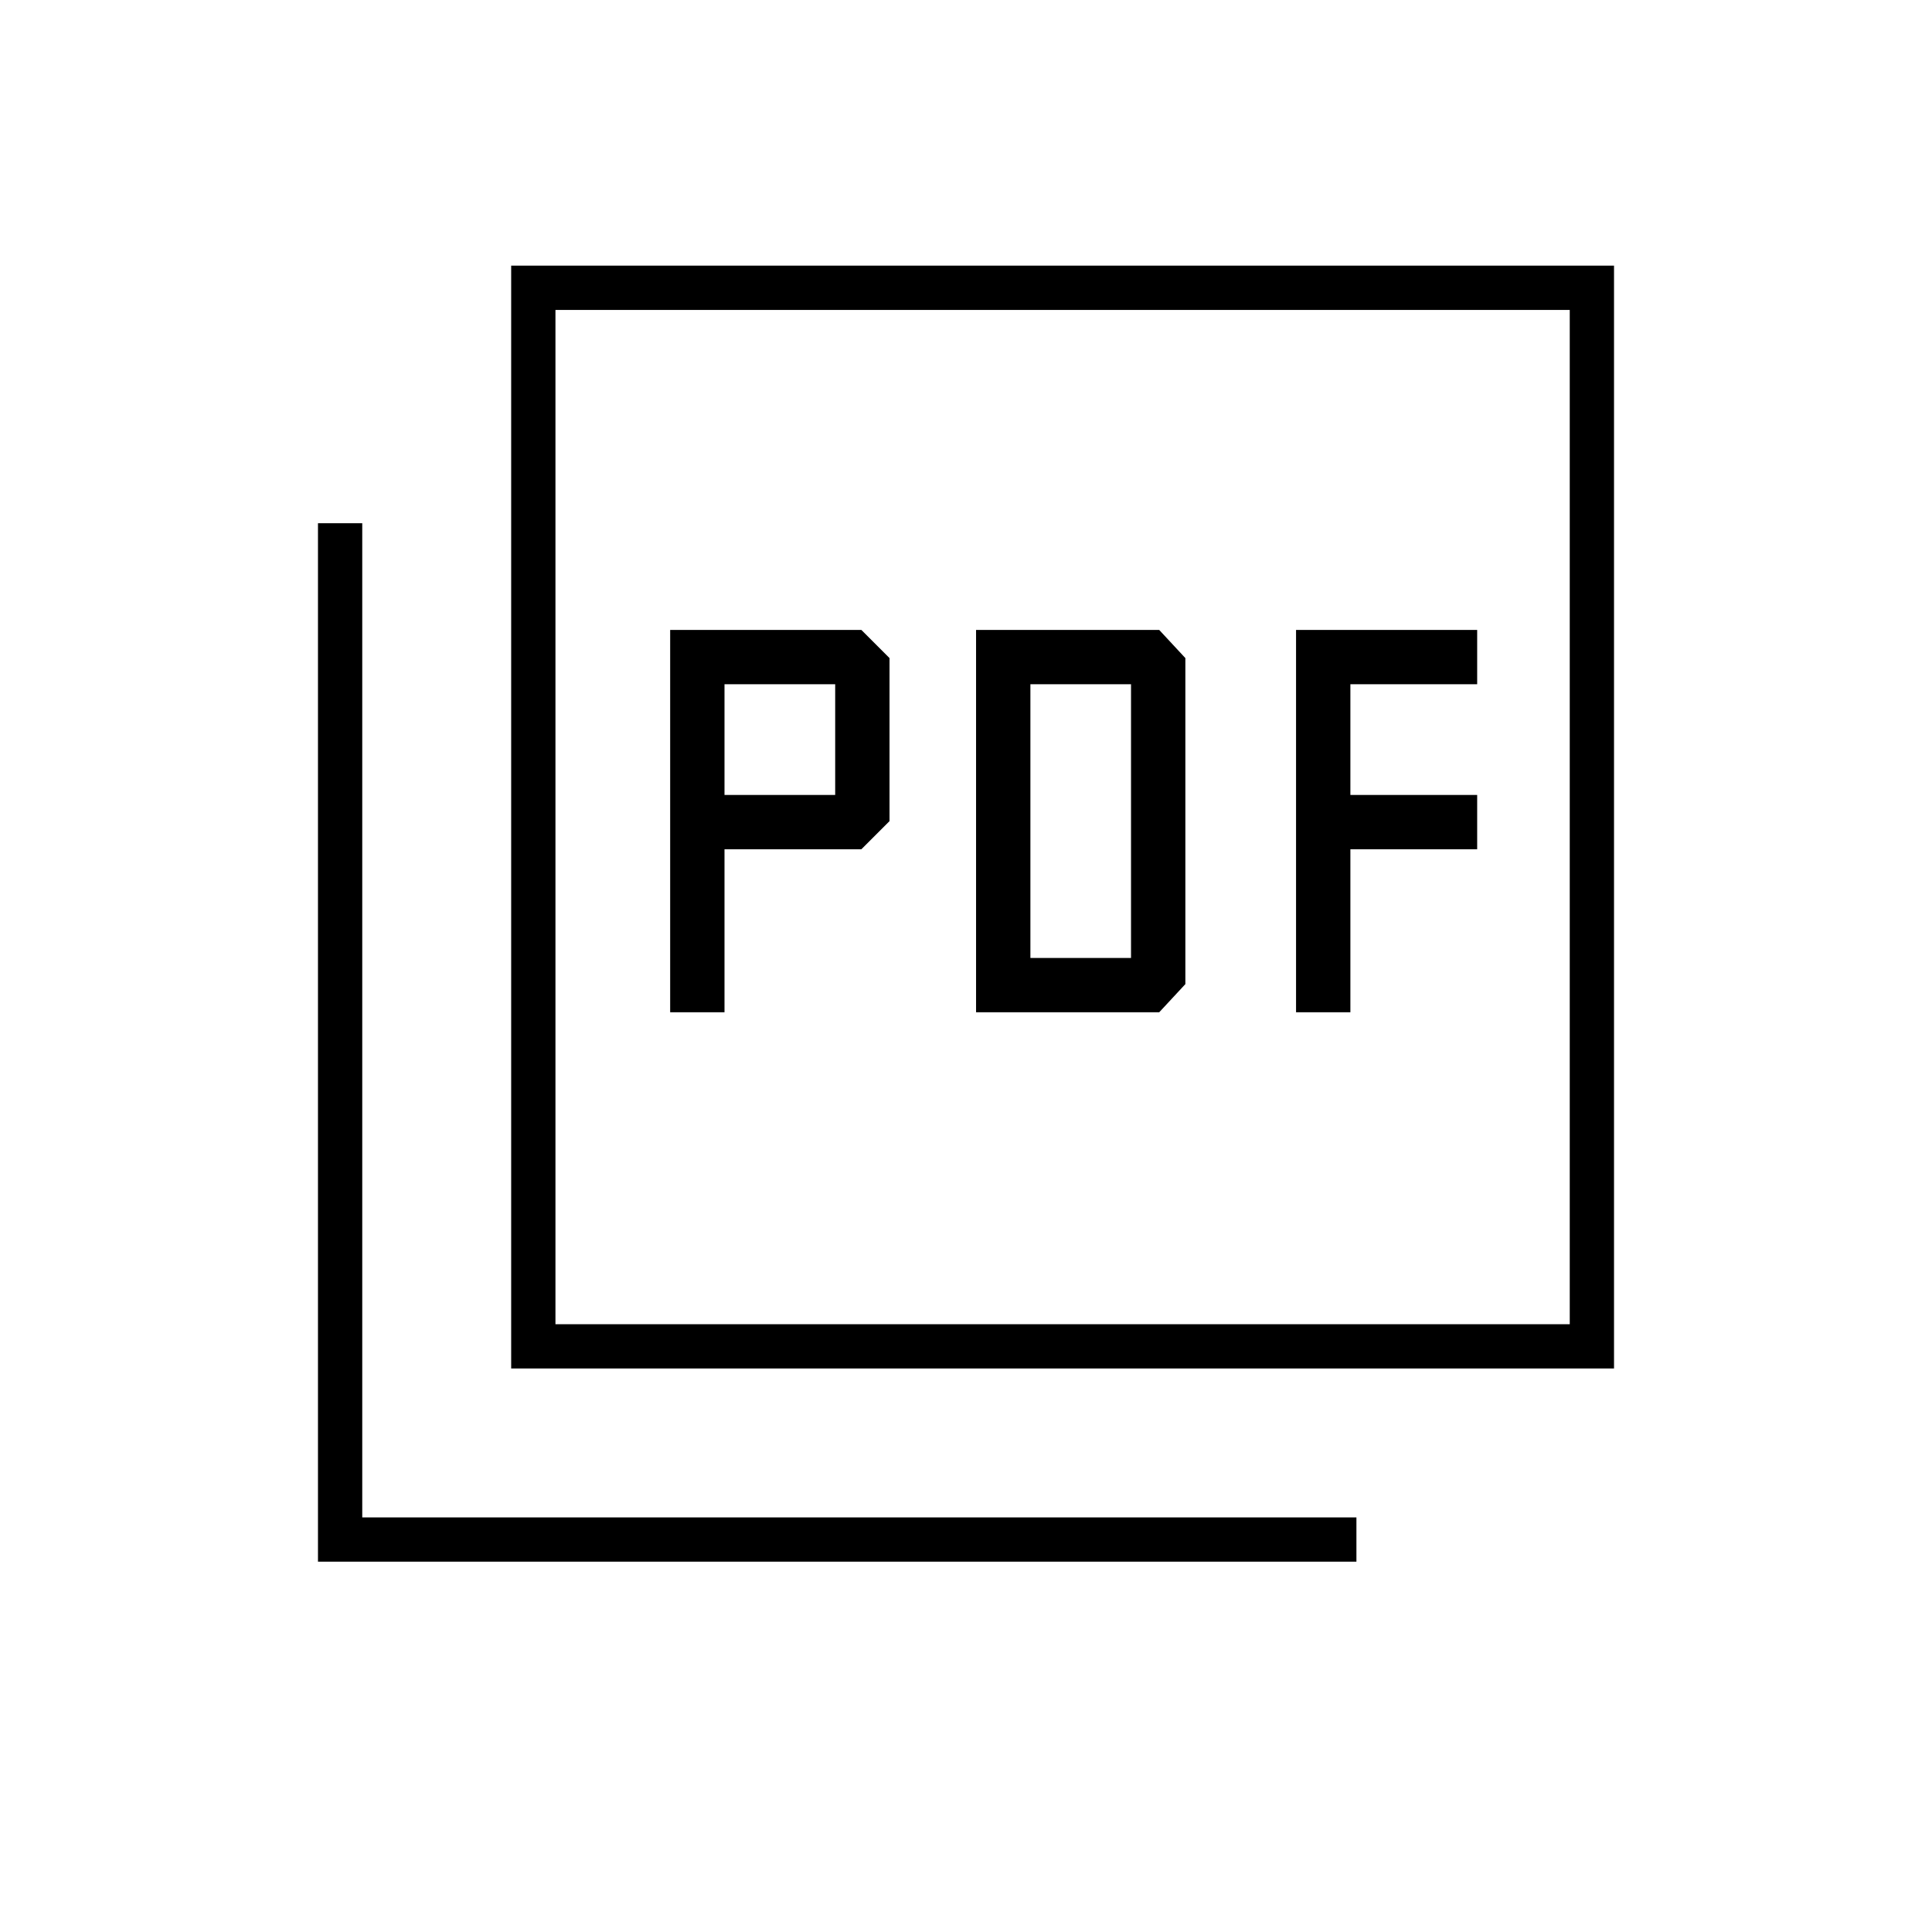 <svg xmlns="http://www.w3.org/2000/svg" height="48" viewBox="0 -960 960 960" width="48"><path d="M333-457h27v-81h68l14-14v-81l-14-14h-95v190Zm27-108v-55h55v55h-55Zm125 108h91l13-14v-162l-13-14h-91v190Zm27-27v-136h50v136h-50Zm132 27h27v-81h63v-27h-63v-55h63v-27h-90v190ZM254-280v-548h548v548H254Zm22-22h504v-504H276v504ZM158-184v-516h22v494h494v22H158Zm118-622v504-504Z"/></svg>